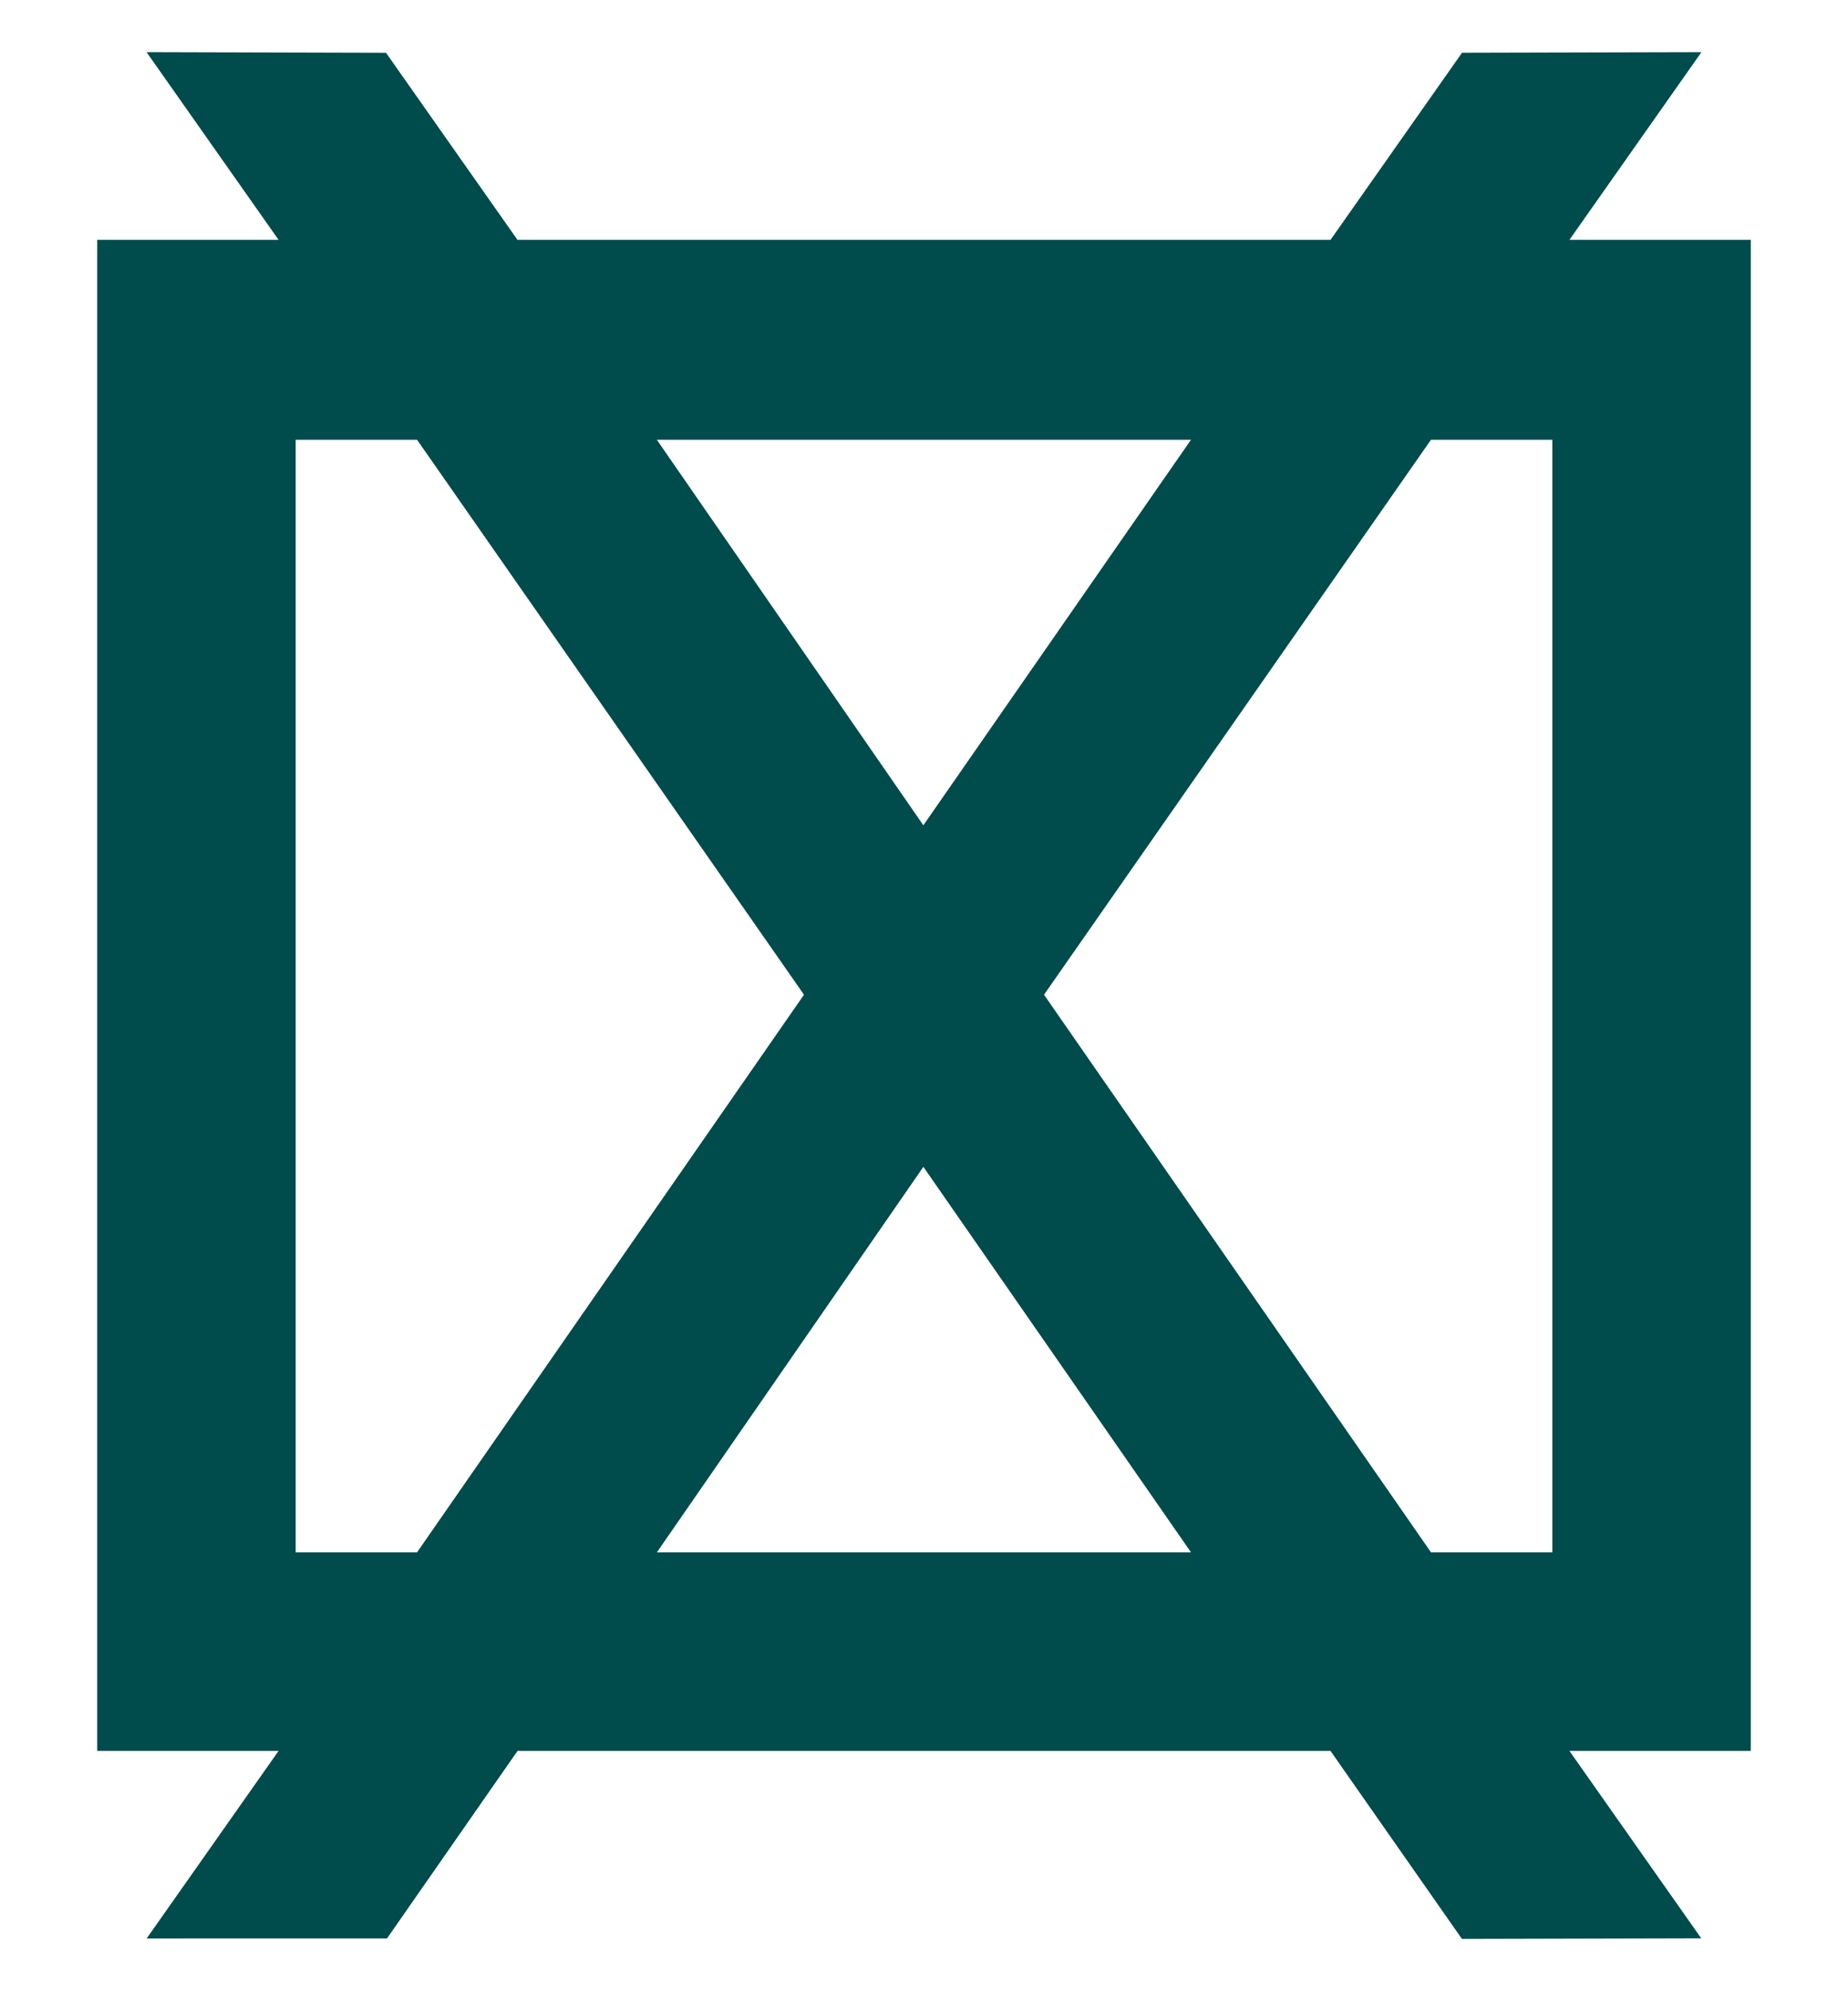 <svg xmlns="http://www.w3.org/2000/svg" width="325" height="350" viewBox="0 0 325 350">
<defs>
    <style>
      .cls-1 {
        fill: #004b4c;
        fill-rule: evenodd;
        stroke: #004b4c;
        stroke-width: 10px;
      }
    </style>
  </defs>
  <path id="_" data-name="⌧" class="cls-1" d="M390.452,122.432H353.929l23.193-32.959-29.856.074-23.122,32.885H175.95L152.834,89.555l-29.862-.082,23.193,32.959H109.642V378.047h36.523l-23.193,32.959L153,411l22.95-32.953H324.144l23.105,33.032,29.873-.073-23.193-32.959h36.523V122.432ZM249.925,229.121l-56.4-81.543H306.565ZM336.6,353.145L265.062,250.117,336.6,147.578H365.55V353.145H336.6Zm-173.1,0H134.544V147.578H163.5l71.533,102.539Zm30.029,0,56.4-81.543,56.64,81.543H193.528ZM100,577" transform="translate(-87.547 -75.281)"/>
</svg>
